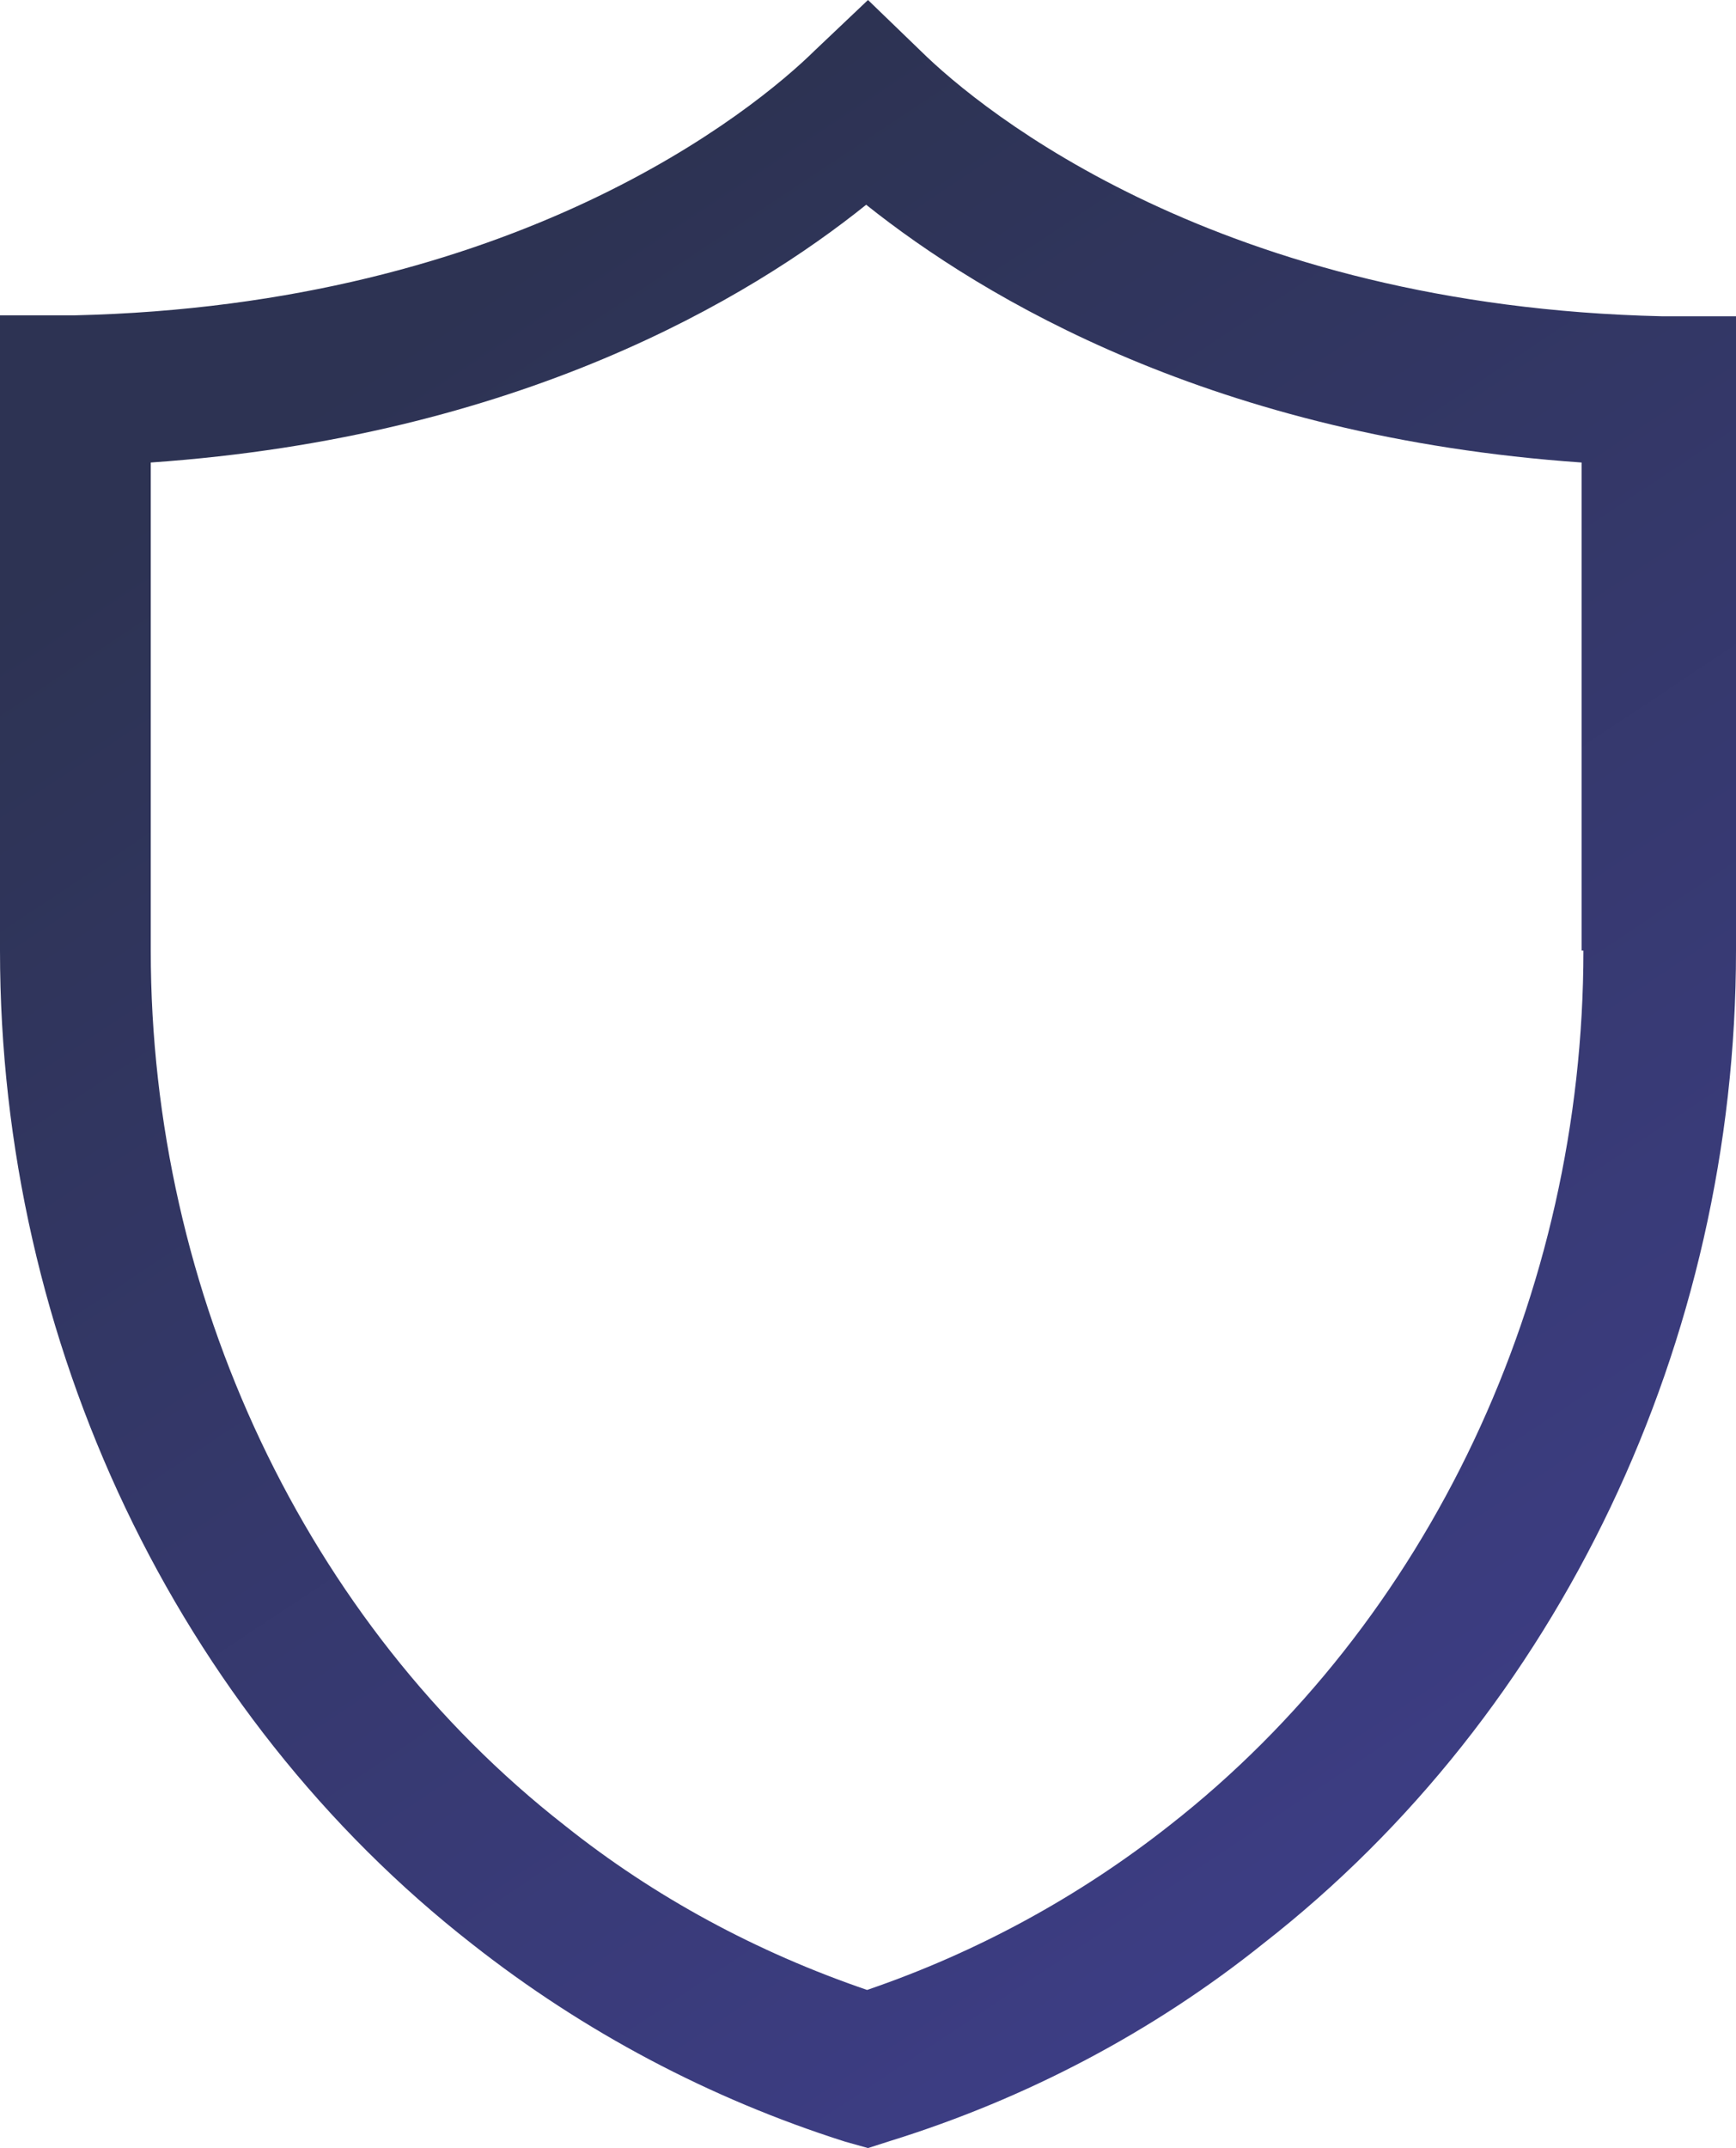 <svg xmlns="http://www.w3.org/2000/svg" viewBox="0 0 190 235">
    <title>
        Group 3
    </title>
    <g>
        <linearGradient id="a" gradientUnits="userSpaceOnUse" x1="-583.552" y1="500.774" x2="-583.094" y2="499.921" gradientTransform="matrix(190 0 0 -235 110943 117704)">
            <stop offset="0" stop-color="#2d3353"/>
            <stop offset="1" stop-color="#3e3e88"/>
        </linearGradient>
        <path fill="url(#a)" d="M173.3 104c0 37.6-16.9 73.5-45.3 95.7-9.9 7.8-21.1 13.9-33.1 18-12-4.1-23.2-10.1-33.1-18-28.3-22.1-45.3-58.1-45.3-95.7V50.6c40.3-2.8 65.6-18 78.3-28.2 12.8 10.2 38.1 25.4 78.3 28.2V104zM190 34.6h-8.1c-48.3-1.1-74.4-22.4-81.1-29L95 0l-5.8 5.5c-6.7 6.6-32.8 27.9-81.1 29H0V104c0 42.9 19.4 83.5 51.7 108.7 12.2 9.6 26 16.9 40.8 21.6l2.5.7 2.5-.8c14.8-4.6 28.7-11.9 40.8-21.6C170.6 187.4 190 146.8 190 104V34.6z"/>
    </g>
</svg>
